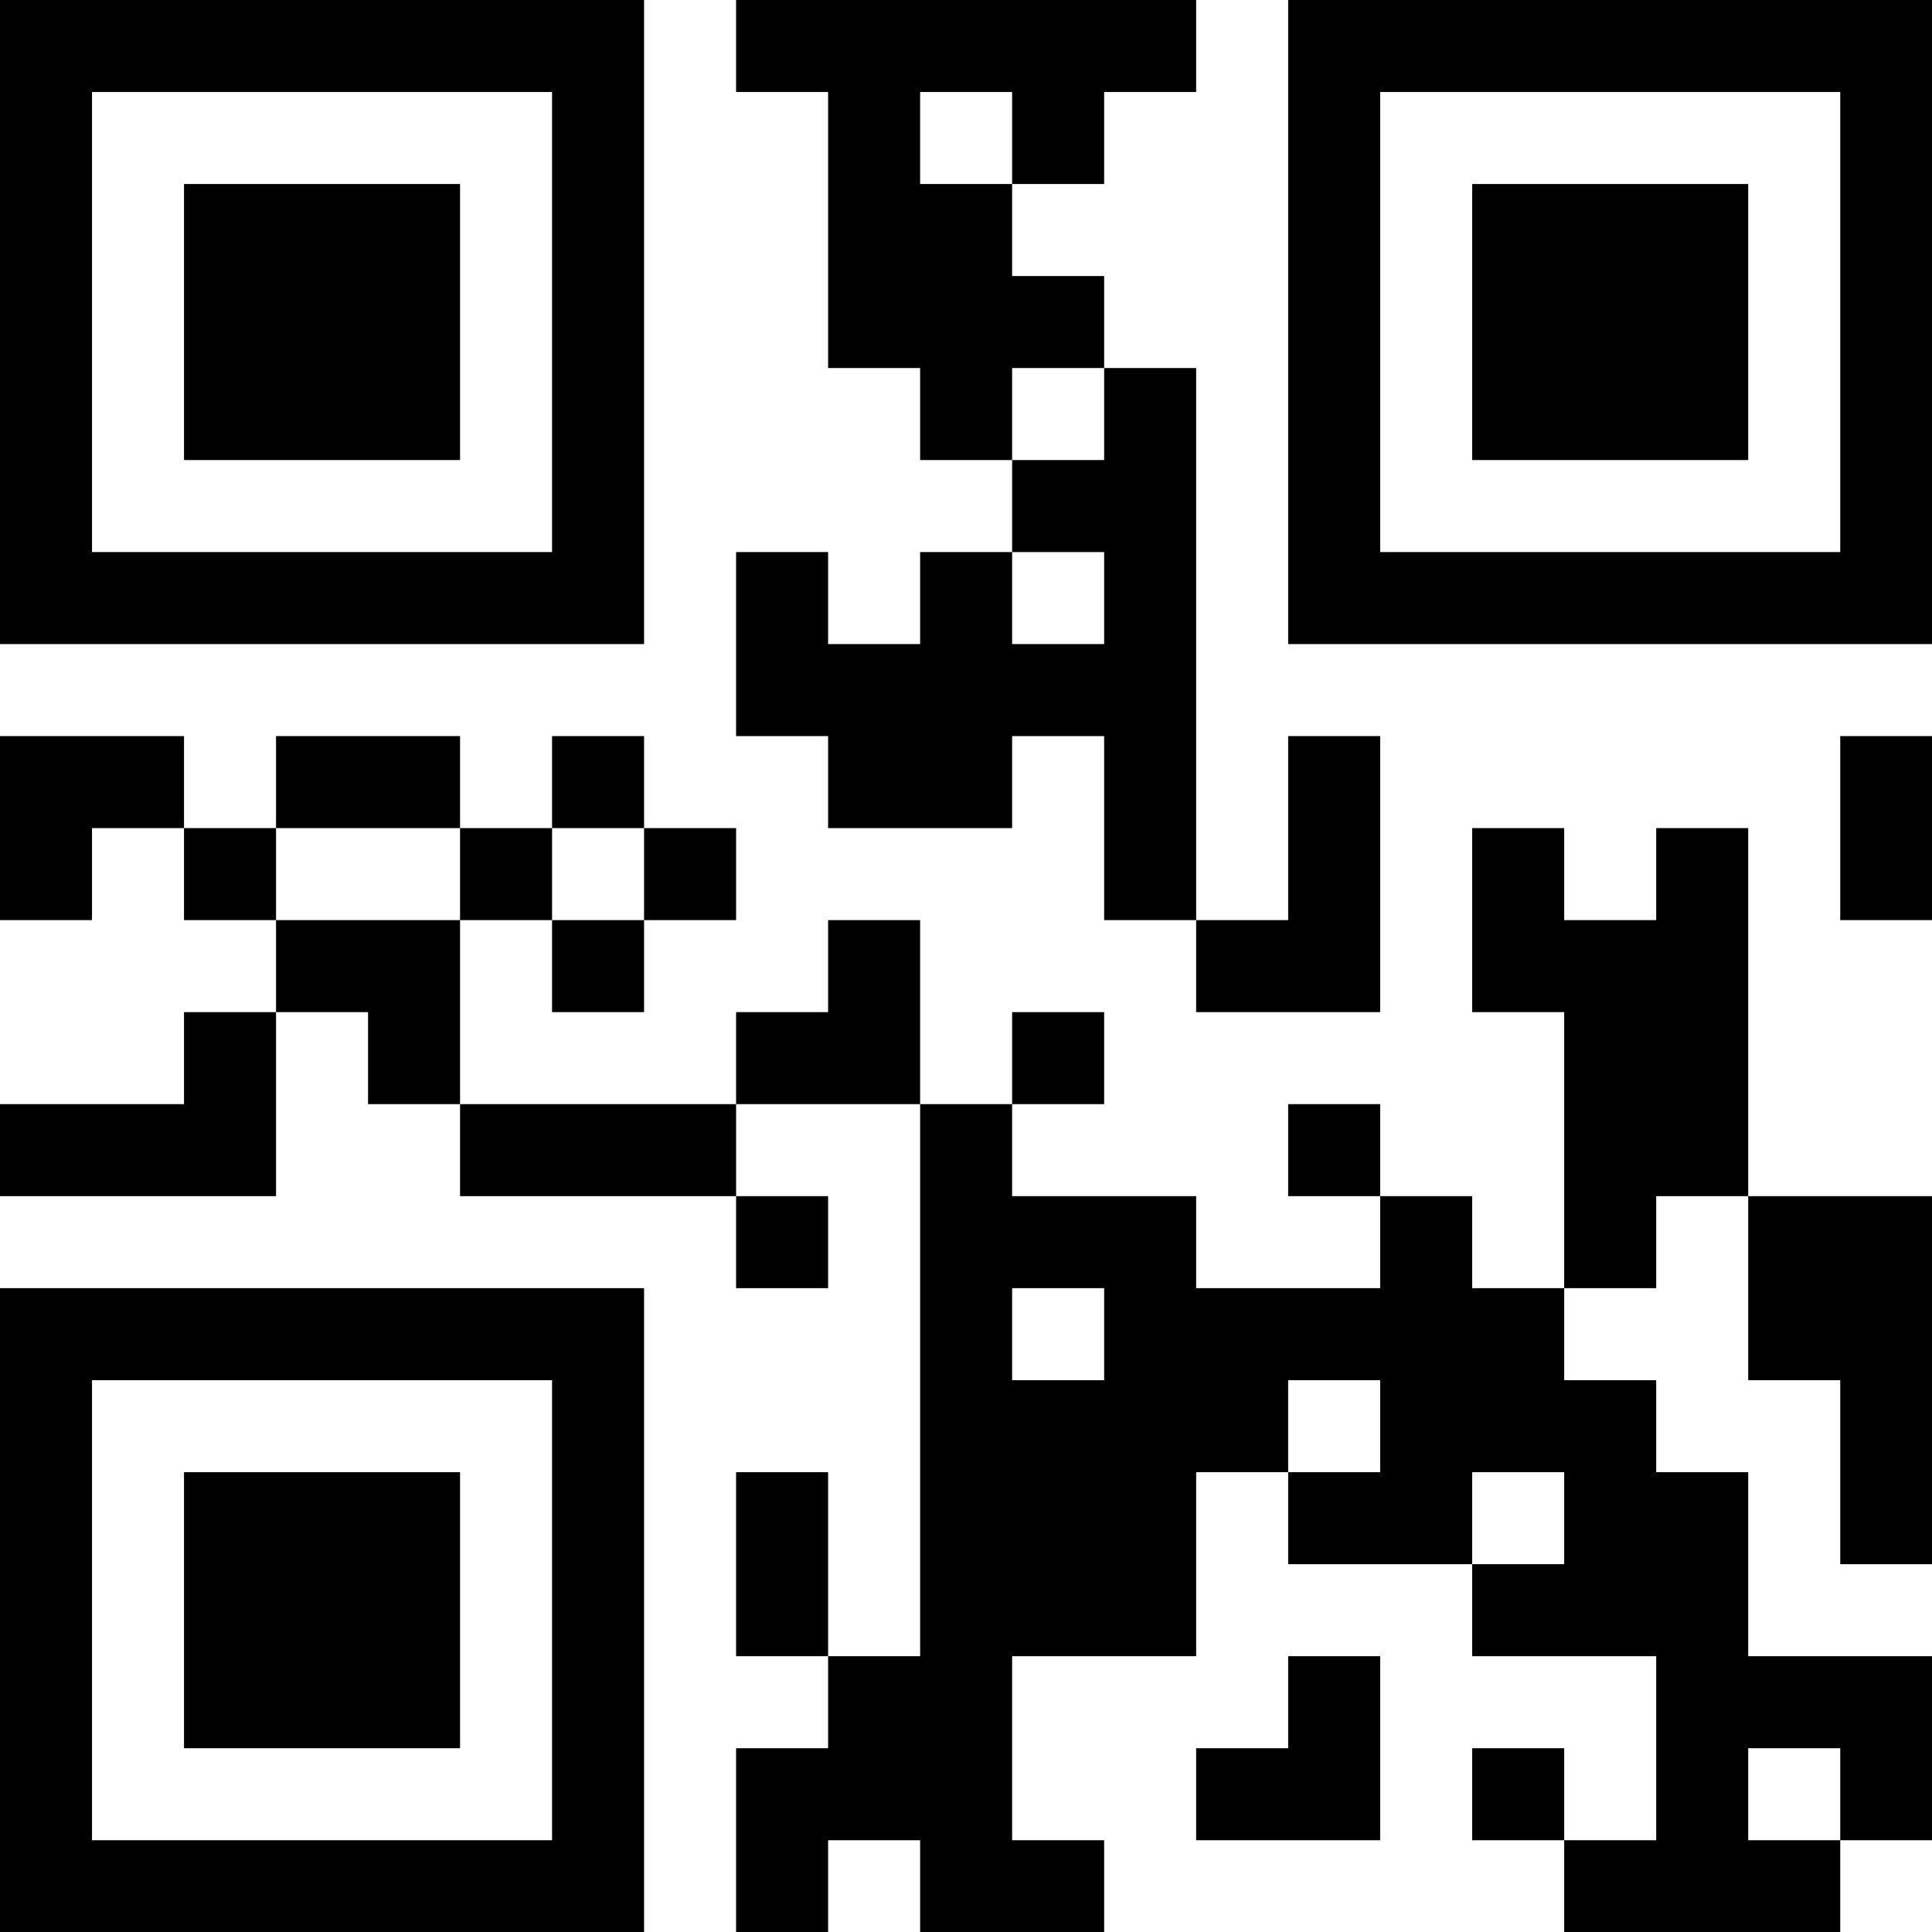 <?xml version="1.0" encoding="UTF-8"?>
<svg xmlns="http://www.w3.org/2000/svg" version="1.1" width="80" height="80" viewBox="0 0 80 80"><rect x="0" y="0" width="80" height="80" fill="#ffffff"/><g transform="scale(3.81)"><g transform="translate(0,0)"><path fill-rule="evenodd" d="M8 0L8 1L9 1L9 4L10 4L10 5L11 5L11 6L10 6L10 7L9 7L9 6L8 6L8 8L9 8L9 9L11 9L11 8L12 8L12 10L13 10L13 11L15 11L15 8L14 8L14 10L13 10L13 4L12 4L12 3L11 3L11 2L12 2L12 1L13 1L13 0ZM10 1L10 2L11 2L11 1ZM11 4L11 5L12 5L12 4ZM11 6L11 7L12 7L12 6ZM0 8L0 10L1 10L1 9L2 9L2 10L3 10L3 11L2 11L2 12L0 12L0 13L3 13L3 11L4 11L4 12L5 12L5 13L8 13L8 14L9 14L9 13L8 13L8 12L10 12L10 18L9 18L9 16L8 16L8 18L9 18L9 19L8 19L8 21L9 21L9 20L10 20L10 21L12 21L12 20L11 20L11 18L13 18L13 16L14 16L14 17L16 17L16 18L18 18L18 20L17 20L17 19L16 19L16 20L17 20L17 21L20 21L20 20L21 20L21 18L19 18L19 16L18 16L18 15L17 15L17 14L18 14L18 13L19 13L19 15L20 15L20 17L21 17L21 13L19 13L19 9L18 9L18 10L17 10L17 9L16 9L16 11L17 11L17 14L16 14L16 13L15 13L15 12L14 12L14 13L15 13L15 14L13 14L13 13L11 13L11 12L12 12L12 11L11 11L11 12L10 12L10 10L9 10L9 11L8 11L8 12L5 12L5 10L6 10L6 11L7 11L7 10L8 10L8 9L7 9L7 8L6 8L6 9L5 9L5 8L3 8L3 9L2 9L2 8ZM20 8L20 10L21 10L21 8ZM3 9L3 10L5 10L5 9ZM6 9L6 10L7 10L7 9ZM11 14L11 15L12 15L12 14ZM14 15L14 16L15 16L15 15ZM16 16L16 17L17 17L17 16ZM14 18L14 19L13 19L13 20L15 20L15 18ZM19 19L19 20L20 20L20 19ZM0 0L0 7L7 7L7 0ZM1 1L1 6L6 6L6 1ZM2 2L2 5L5 5L5 2ZM14 0L14 7L21 7L21 0ZM15 1L15 6L20 6L20 1ZM16 2L16 5L19 5L19 2ZM0 14L0 21L7 21L7 14ZM1 15L1 20L6 20L6 15ZM2 16L2 19L5 19L5 16Z" fill="#000000"/></g></g></svg>
